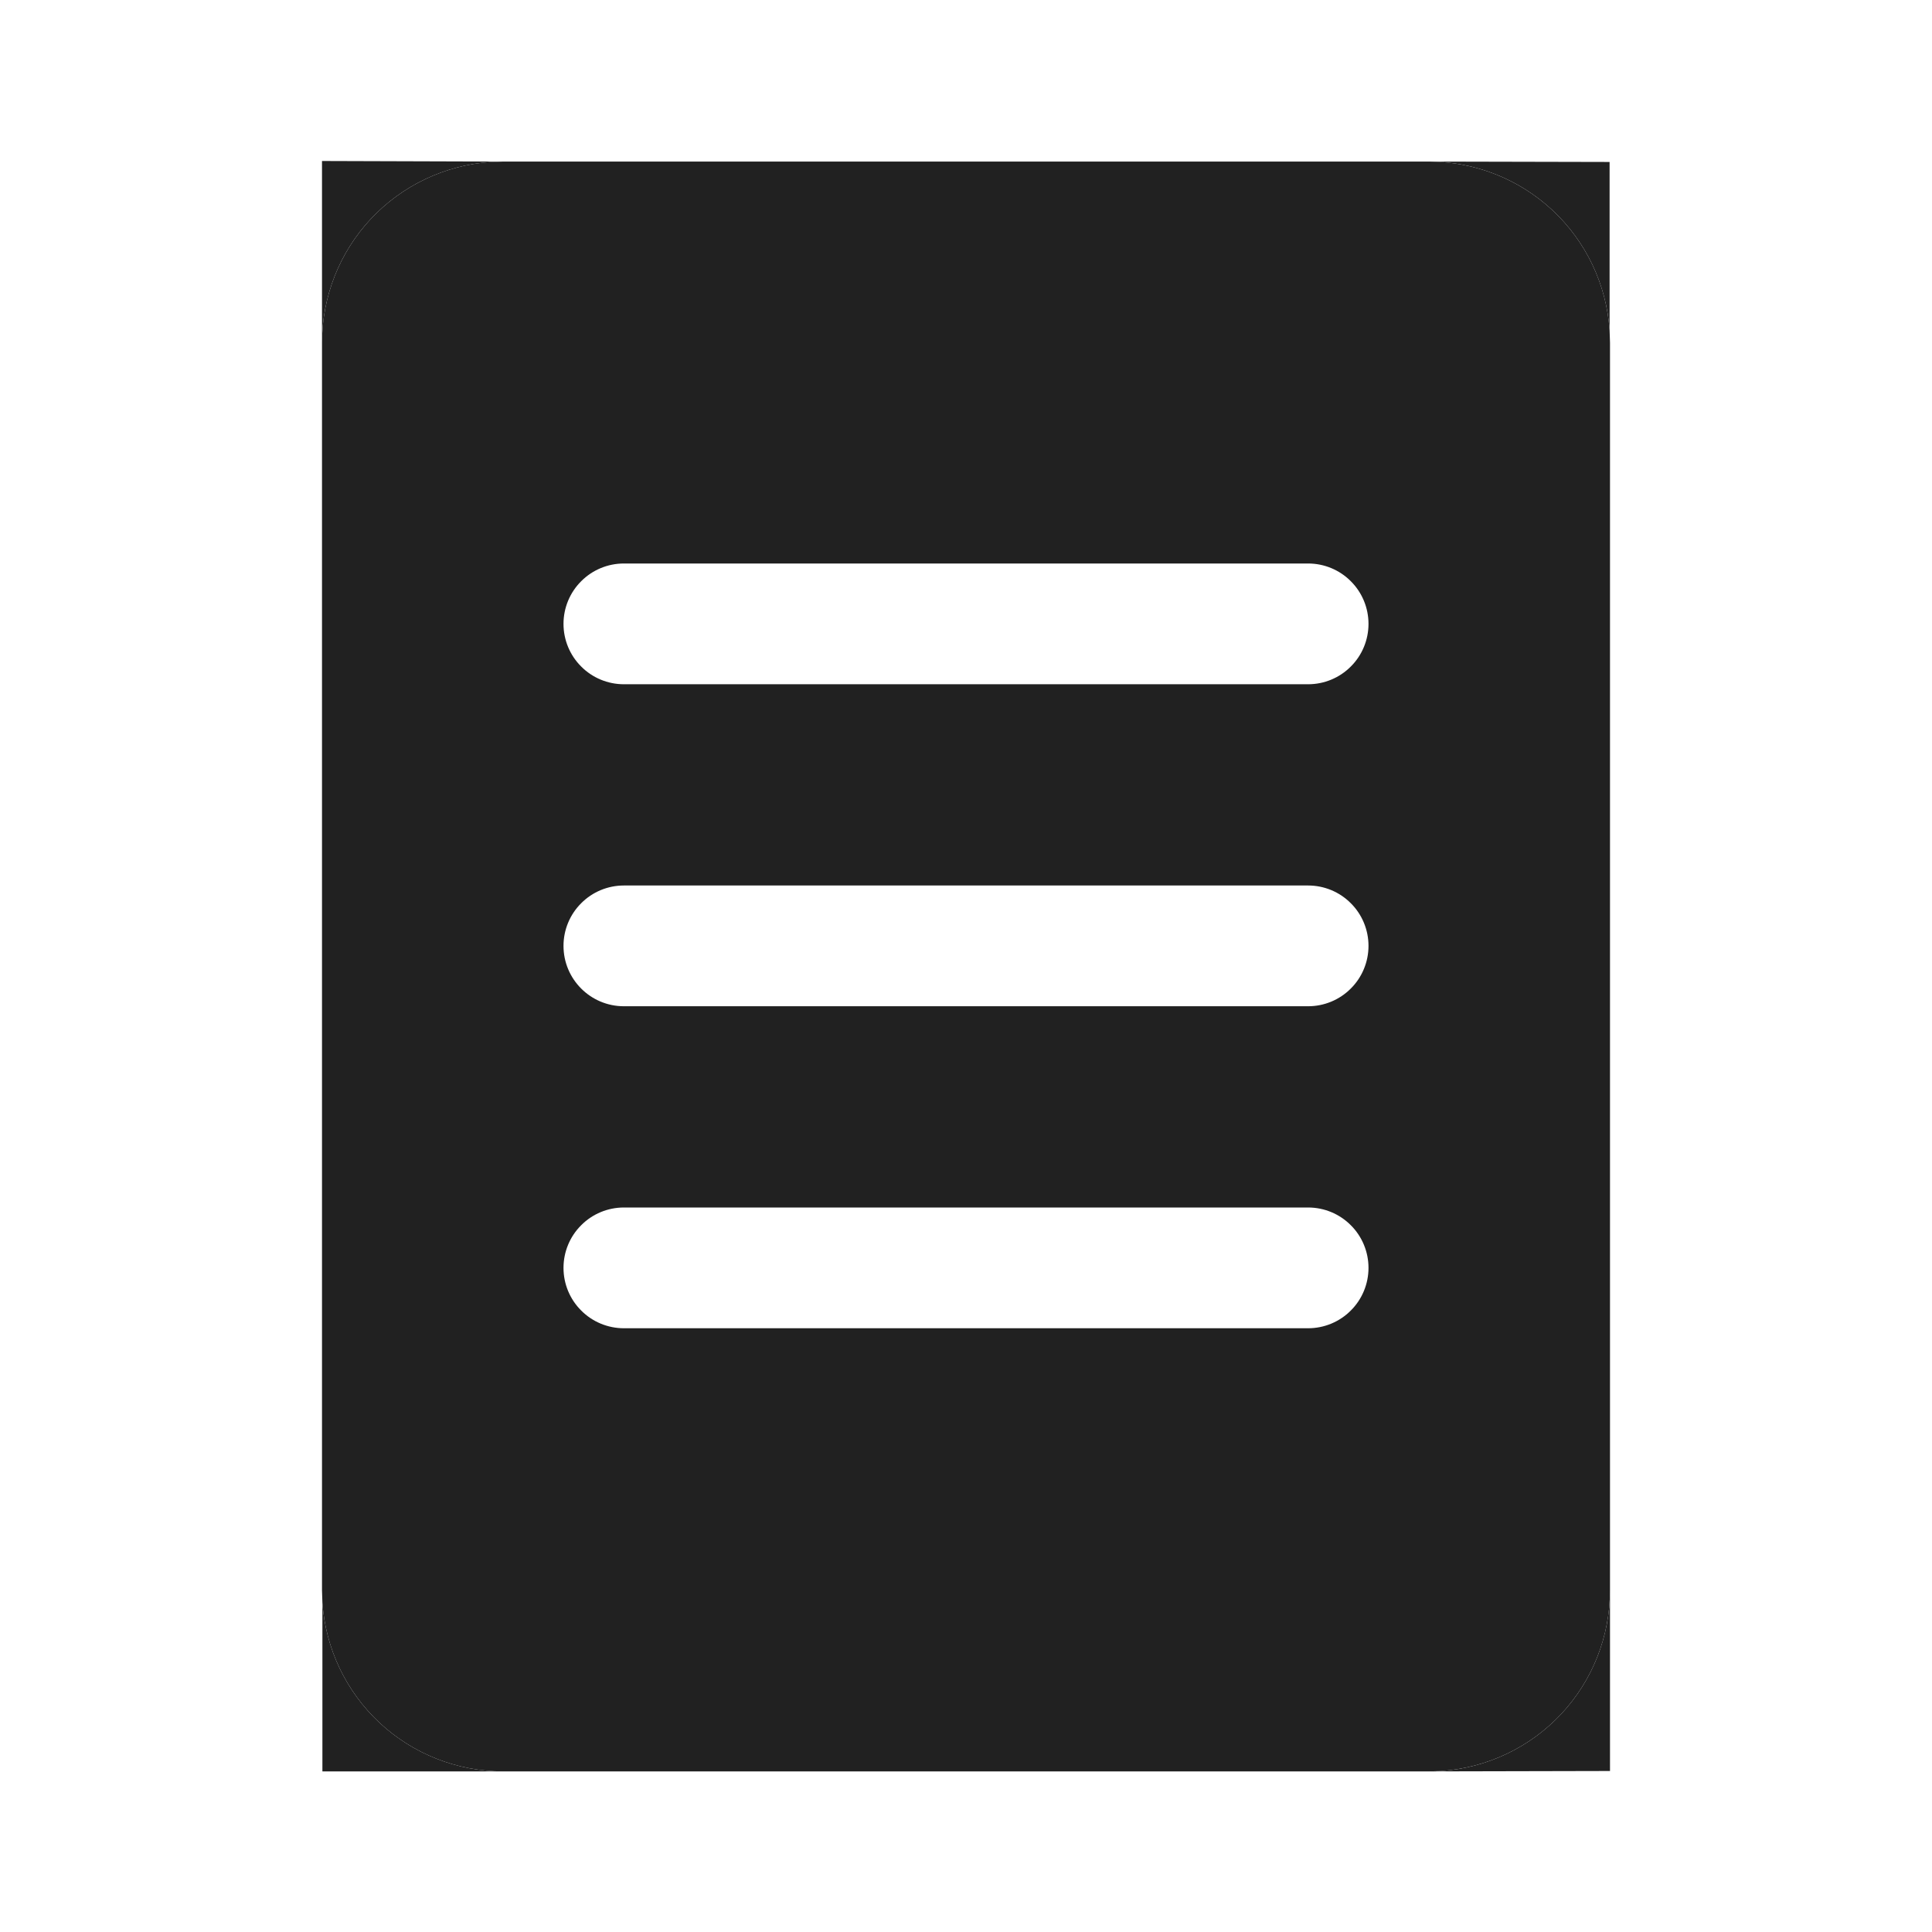 <svg width="24" height="24" viewBox="0 0 24 24" fill="none" xmlns="http://www.w3.org/2000/svg">
<path d="M17.75 2.007C17.753 2.007 17.757 2.007 17.761 2.007C18.327 2.01 18.872 2.226 19.286 2.612C19.703 3.001 19.956 3.534 19.995 4.103L20 4.257V19.755C20 20.325 19.784 20.874 19.395 21.291C19.006 21.707 18.473 21.961 17.904 22L17.75 22.005H6.25C5.68 22.005 5.131 21.789 4.714 21.4C4.298 21.011 4.044 20.478 4.005 19.909L4 19.755V4.257C4 3.687 4.216 3.138 4.605 2.721C4.994 2.305 5.527 2.051 6.096 2.012L6.25 2.007H17.75ZM7.75 7C7.551 7 7.36 7.079 7.22 7.22C7.079 7.36 7 7.551 7 7.75C7 7.949 7.079 8.14 7.22 8.28C7.36 8.421 7.551 8.5 7.75 8.5H16.25C16.449 8.5 16.64 8.421 16.78 8.28C16.921 8.14 17 7.949 17 7.75C17 7.551 16.921 7.36 16.78 7.22C16.64 7.079 16.449 7 16.25 7H7.75ZM7 11.75C7 12.164 7.336 12.5 7.75 12.5H16.25C16.449 12.5 16.64 12.421 16.78 12.28C16.921 12.14 17 11.949 17 11.75C17 11.551 16.921 11.36 16.78 11.22C16.64 11.079 16.449 11 16.25 11H7.75C7.551 11 7.36 11.079 7.22 11.22C7.079 11.36 7 11.551 7 11.75ZM7.75 15C7.551 15 7.36 15.079 7.22 15.22C7.079 15.36 7 15.551 7 15.75C7 15.949 7.079 16.14 7.22 16.28C7.36 16.421 7.551 16.5 7.75 16.5H16.25C16.449 16.5 16.64 16.421 16.78 16.28C16.921 16.14 17 15.949 17 15.75C17 15.551 16.921 15.36 16.78 15.22C16.64 15.079 16.449 15 16.25 15H7.75Z" fill="#212121"/>
<path d="M4 4.257C4 3.687 4.216 3.138 4.605 2.721C4.994 2.305 5.527 2.051 6.096 2.012L6.25 2.007L4 2L4 4.257Z" fill="#212121"/>
<path d="M17.761 2.007C18.327 2.01 18.872 2.226 19.286 2.612C19.703 3.001 19.956 3.534 19.995 4.103V2.012L17.761 2.007Z" fill="#212121"/>
<path d="M6.25 22.005C5.68 22.005 5.131 21.789 4.714 21.4C4.298 21.011 4.044 20.478 4.005 19.909V22.005H6.25Z" fill="#212121"/>
<path d="M20 19.755C20 20.325 19.784 20.874 19.395 21.291C19.006 21.707 18.473 21.961 17.904 22L17.75 22.005L20 22V19.755Z" fill="#212121"/>
</svg>